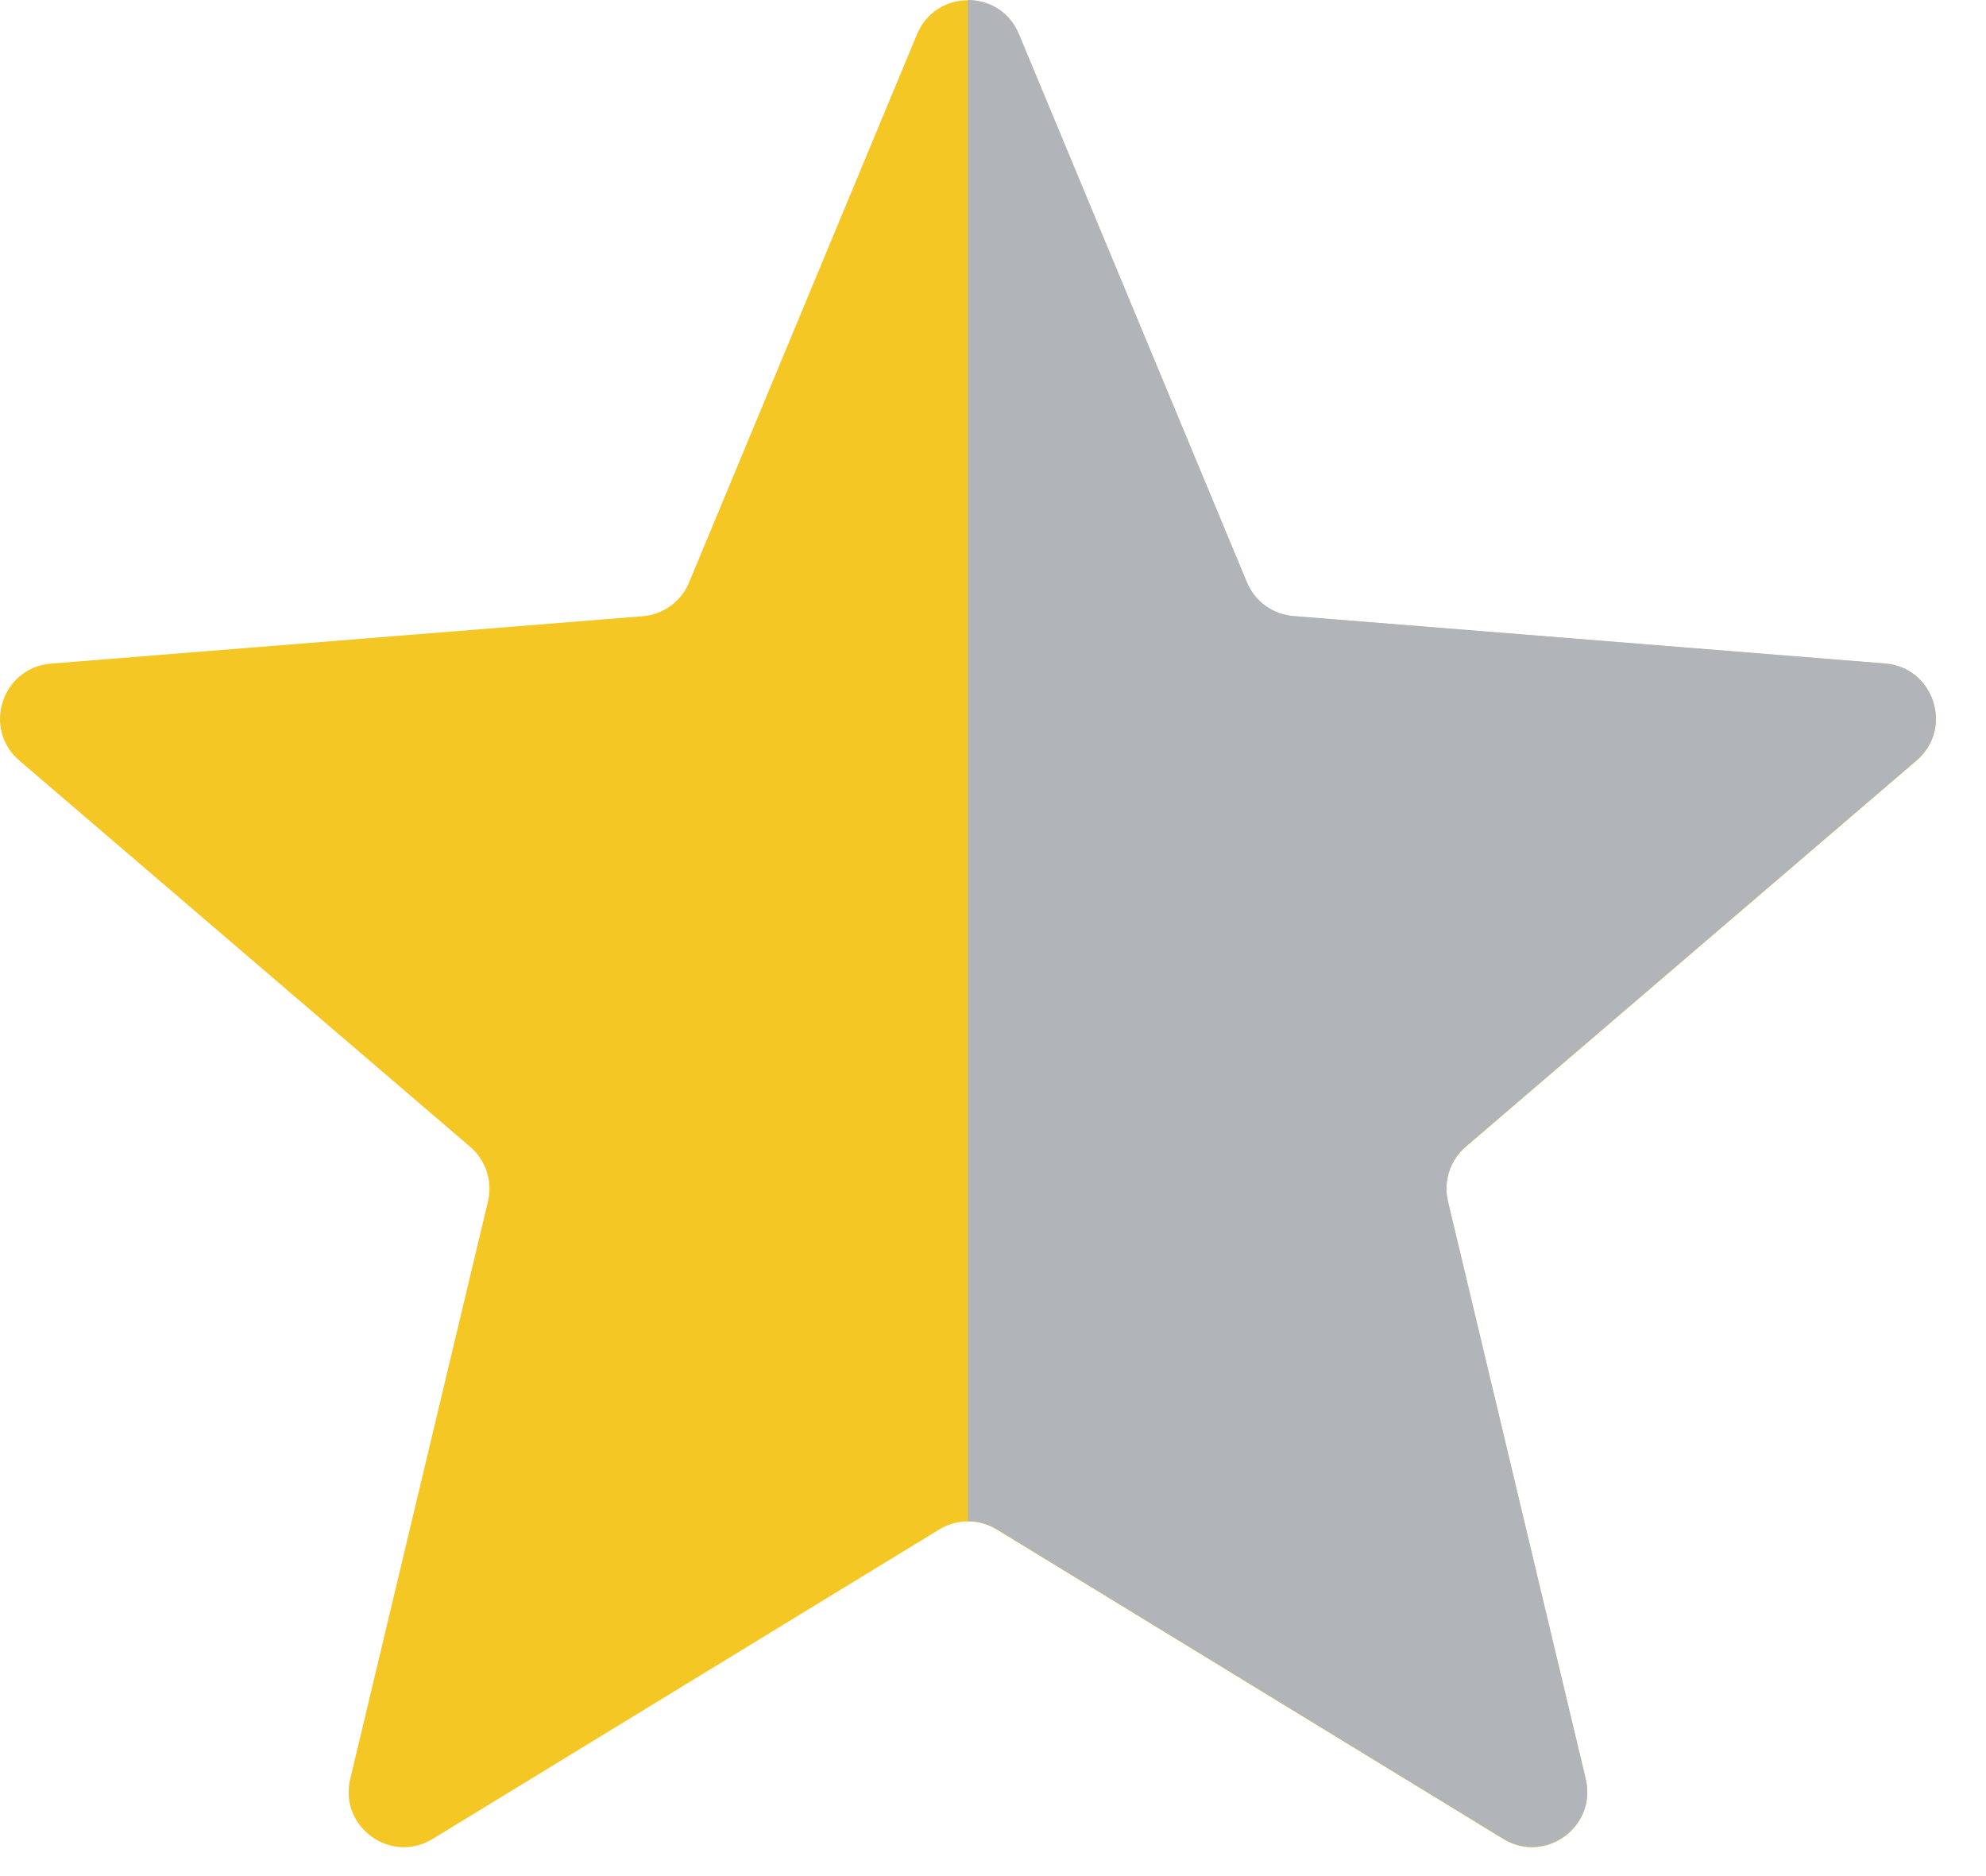 <svg width="36" height="34" viewBox="0 0 36 34" fill="none" xmlns="http://www.w3.org/2000/svg">
<path d="M16.623 0.62C16.964 -0.201 18.128 -0.201 18.469 0.62L22.602 10.555C22.745 10.901 23.071 11.138 23.445 11.168L34.171 12.027C35.057 12.098 35.417 13.205 34.741 13.784L26.569 20.784C26.285 21.028 26.16 21.41 26.247 21.775L28.744 32.242C28.95 33.107 28.009 33.791 27.25 33.327L18.067 27.718C17.747 27.523 17.345 27.523 17.025 27.718L7.842 33.327C7.083 33.791 6.142 33.107 6.348 32.242L8.845 21.775C8.932 21.41 8.807 21.028 8.523 20.784L0.351 13.784C-0.325 13.205 0.035 12.098 0.922 12.027L11.647 11.168C12.021 11.138 12.347 10.901 12.491 10.555L16.623 0.62Z" fill="#F5C724"/>
<path d="M17.546 27.568C17.727 27.568 17.907 27.617 18.067 27.714L27.25 33.323C28.009 33.787 28.95 33.103 28.744 32.238L26.247 21.771C26.16 21.407 26.285 21.024 26.569 20.78L34.741 13.78C35.417 13.201 35.057 12.095 34.171 12.024L23.445 11.164C23.071 11.134 22.745 10.897 22.602 10.551L18.469 0.616C18.299 0.205 17.922 -3.5725e-08 17.546 0V27.568Z" fill="#B1B4B9"/>
</svg>
